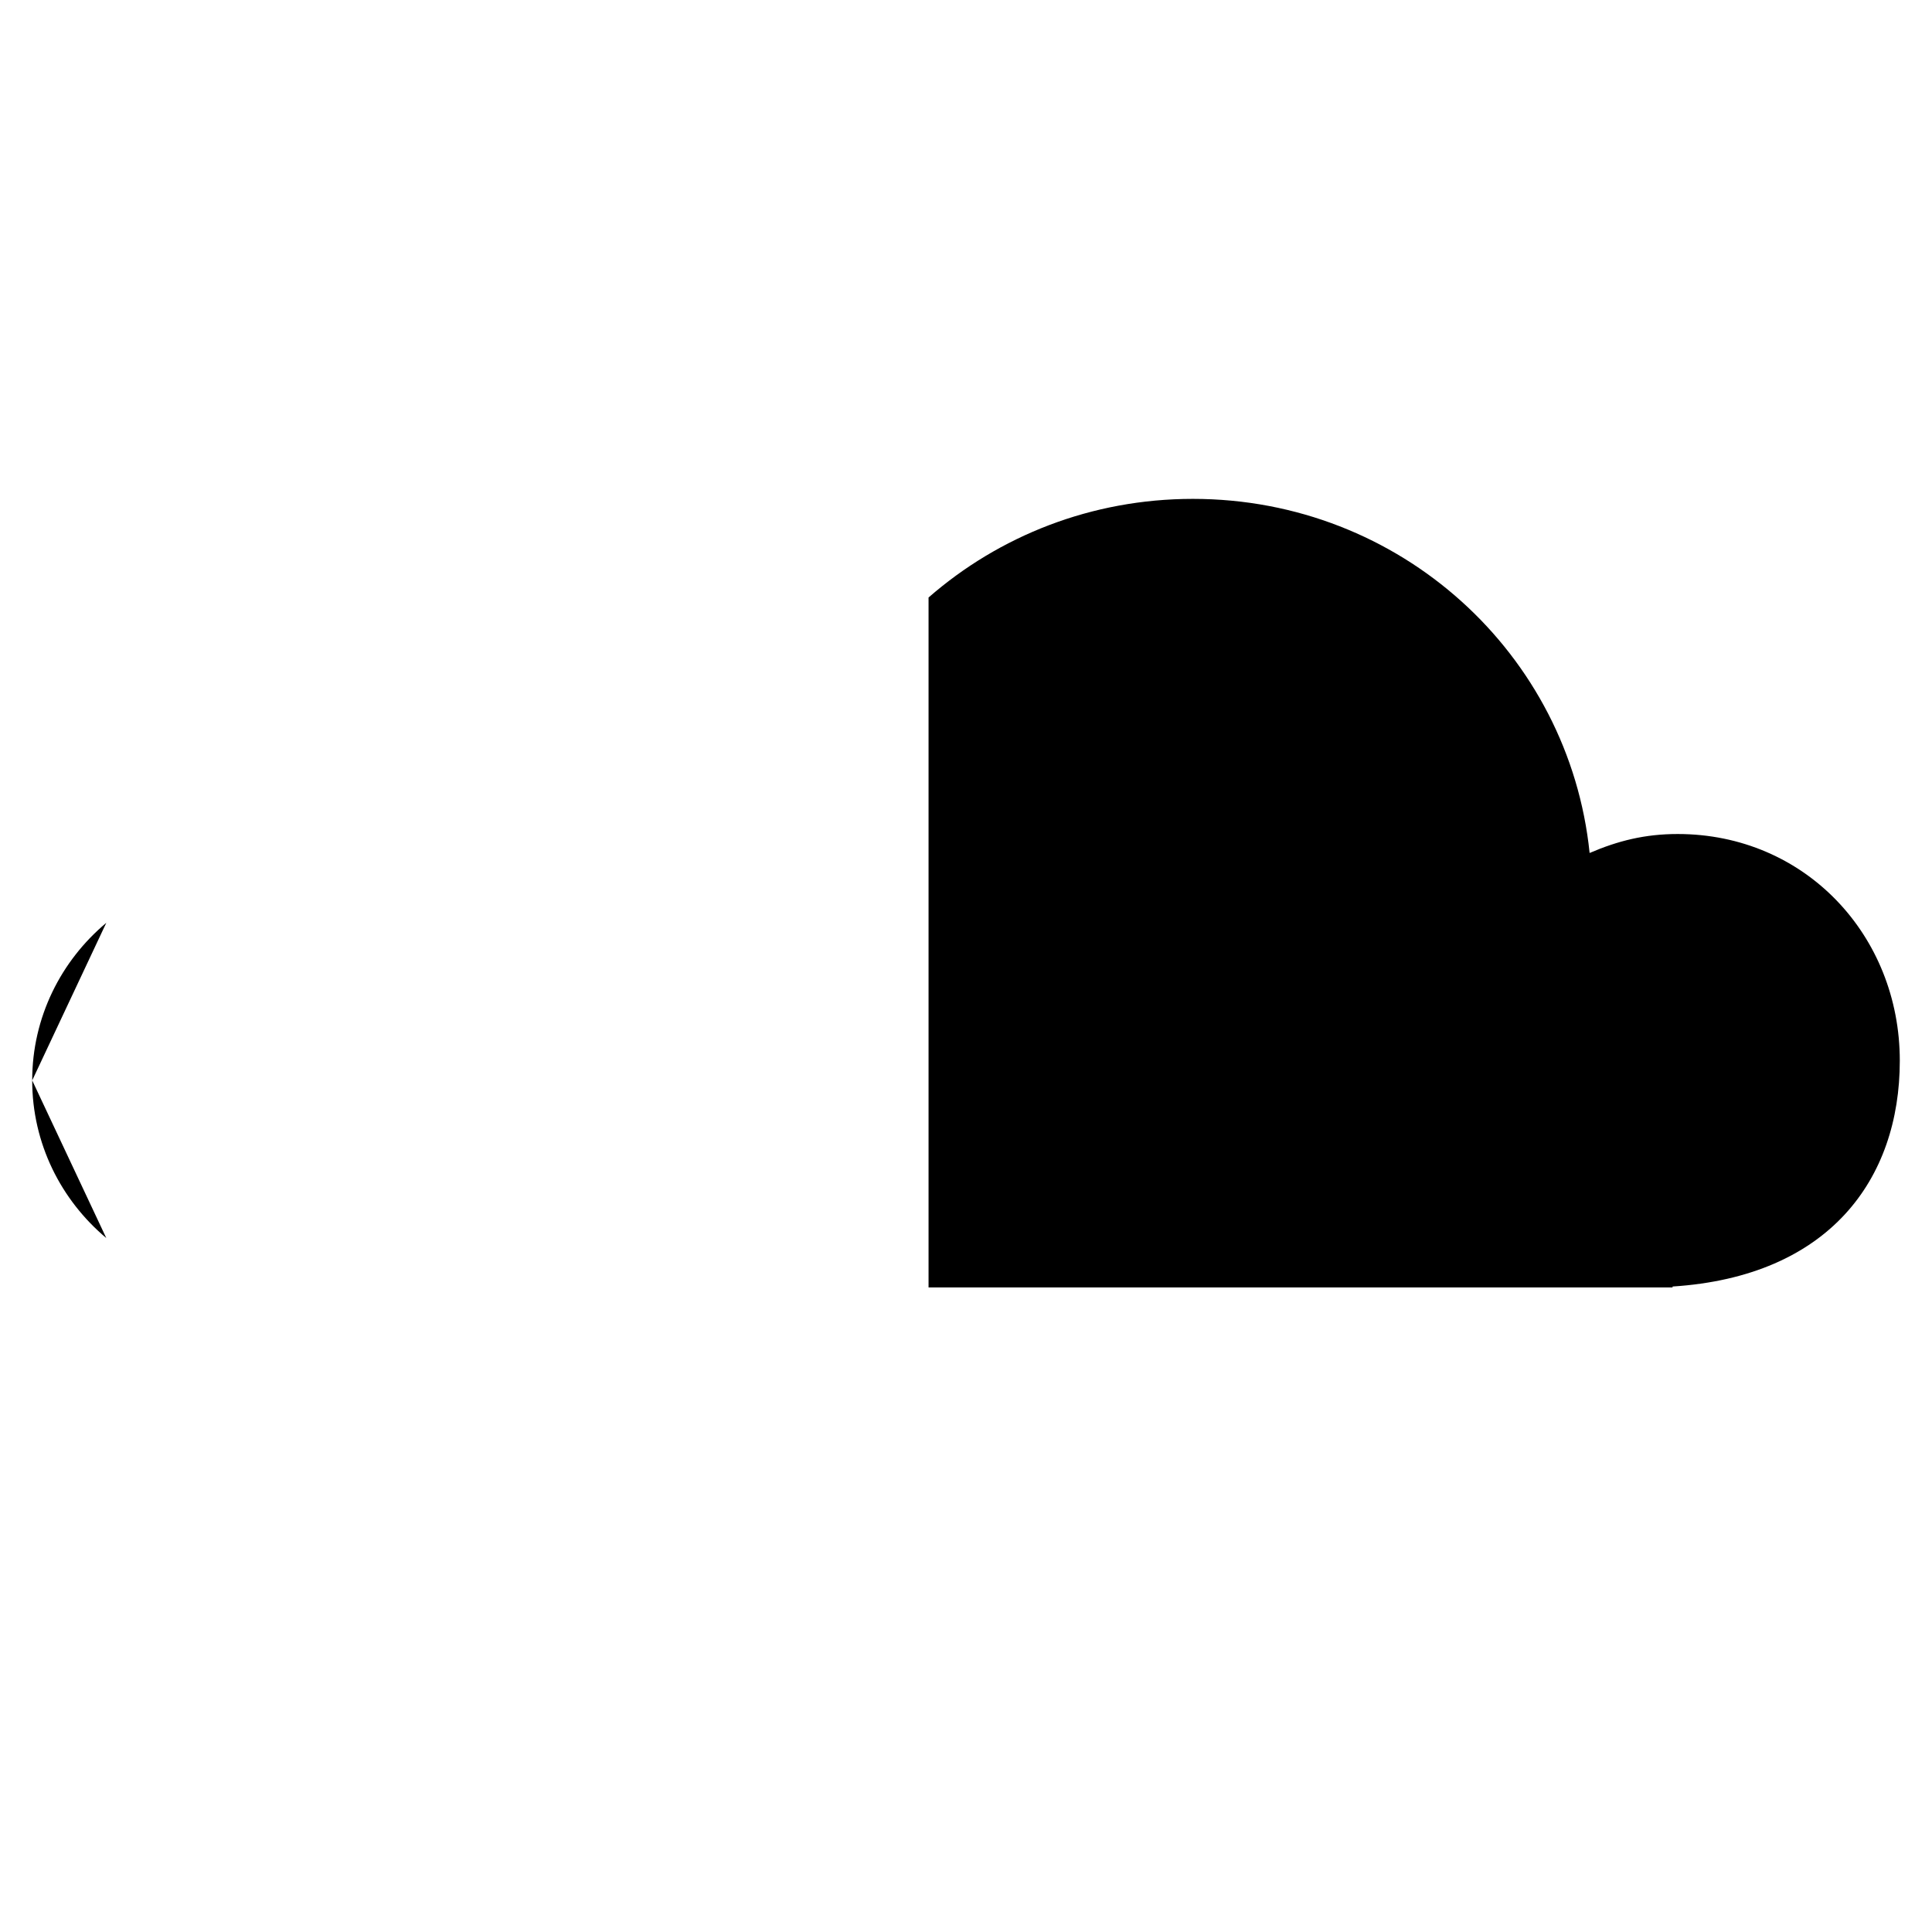 <svg version="1.1" id="Layer_1" xmlns="http://www.w3.org/2000/svg" xmlns:xlink="http://www.w3.org/1999/xlink" x="0px" y="0px"
	 width="400px" height="400px" viewBox="0 0 60 60" style="enable-background:new 0 0 60 60;" xml:space="preserve">
<path d="M3.301,28.659C1.893,29.838,1,31.593,1,33.553 M1,33.553c0,1.96,0.893,3.714,2.301,4.896
		 M6.594,27.371v12.362 M10.596,26.089v13.893 M14.393,26.78v13.202 M18.519,21.518v18.464 M22.146,19.817v20.165 M25.598,20.151
		v19.831 M28.837,18.556v21.426h23.106v-0.028C56.805,39.642,59,36.625,59,32.942c0-3.889-2.94-7.041-6.899-7.041
		c-1.014,0-1.851,0.21-2.734,0.589c-0.634-6.174-5.872-10.997-12.32-10.997C33.89,15.493,31.022,16.649,28.837,18.556"/>
</svg>